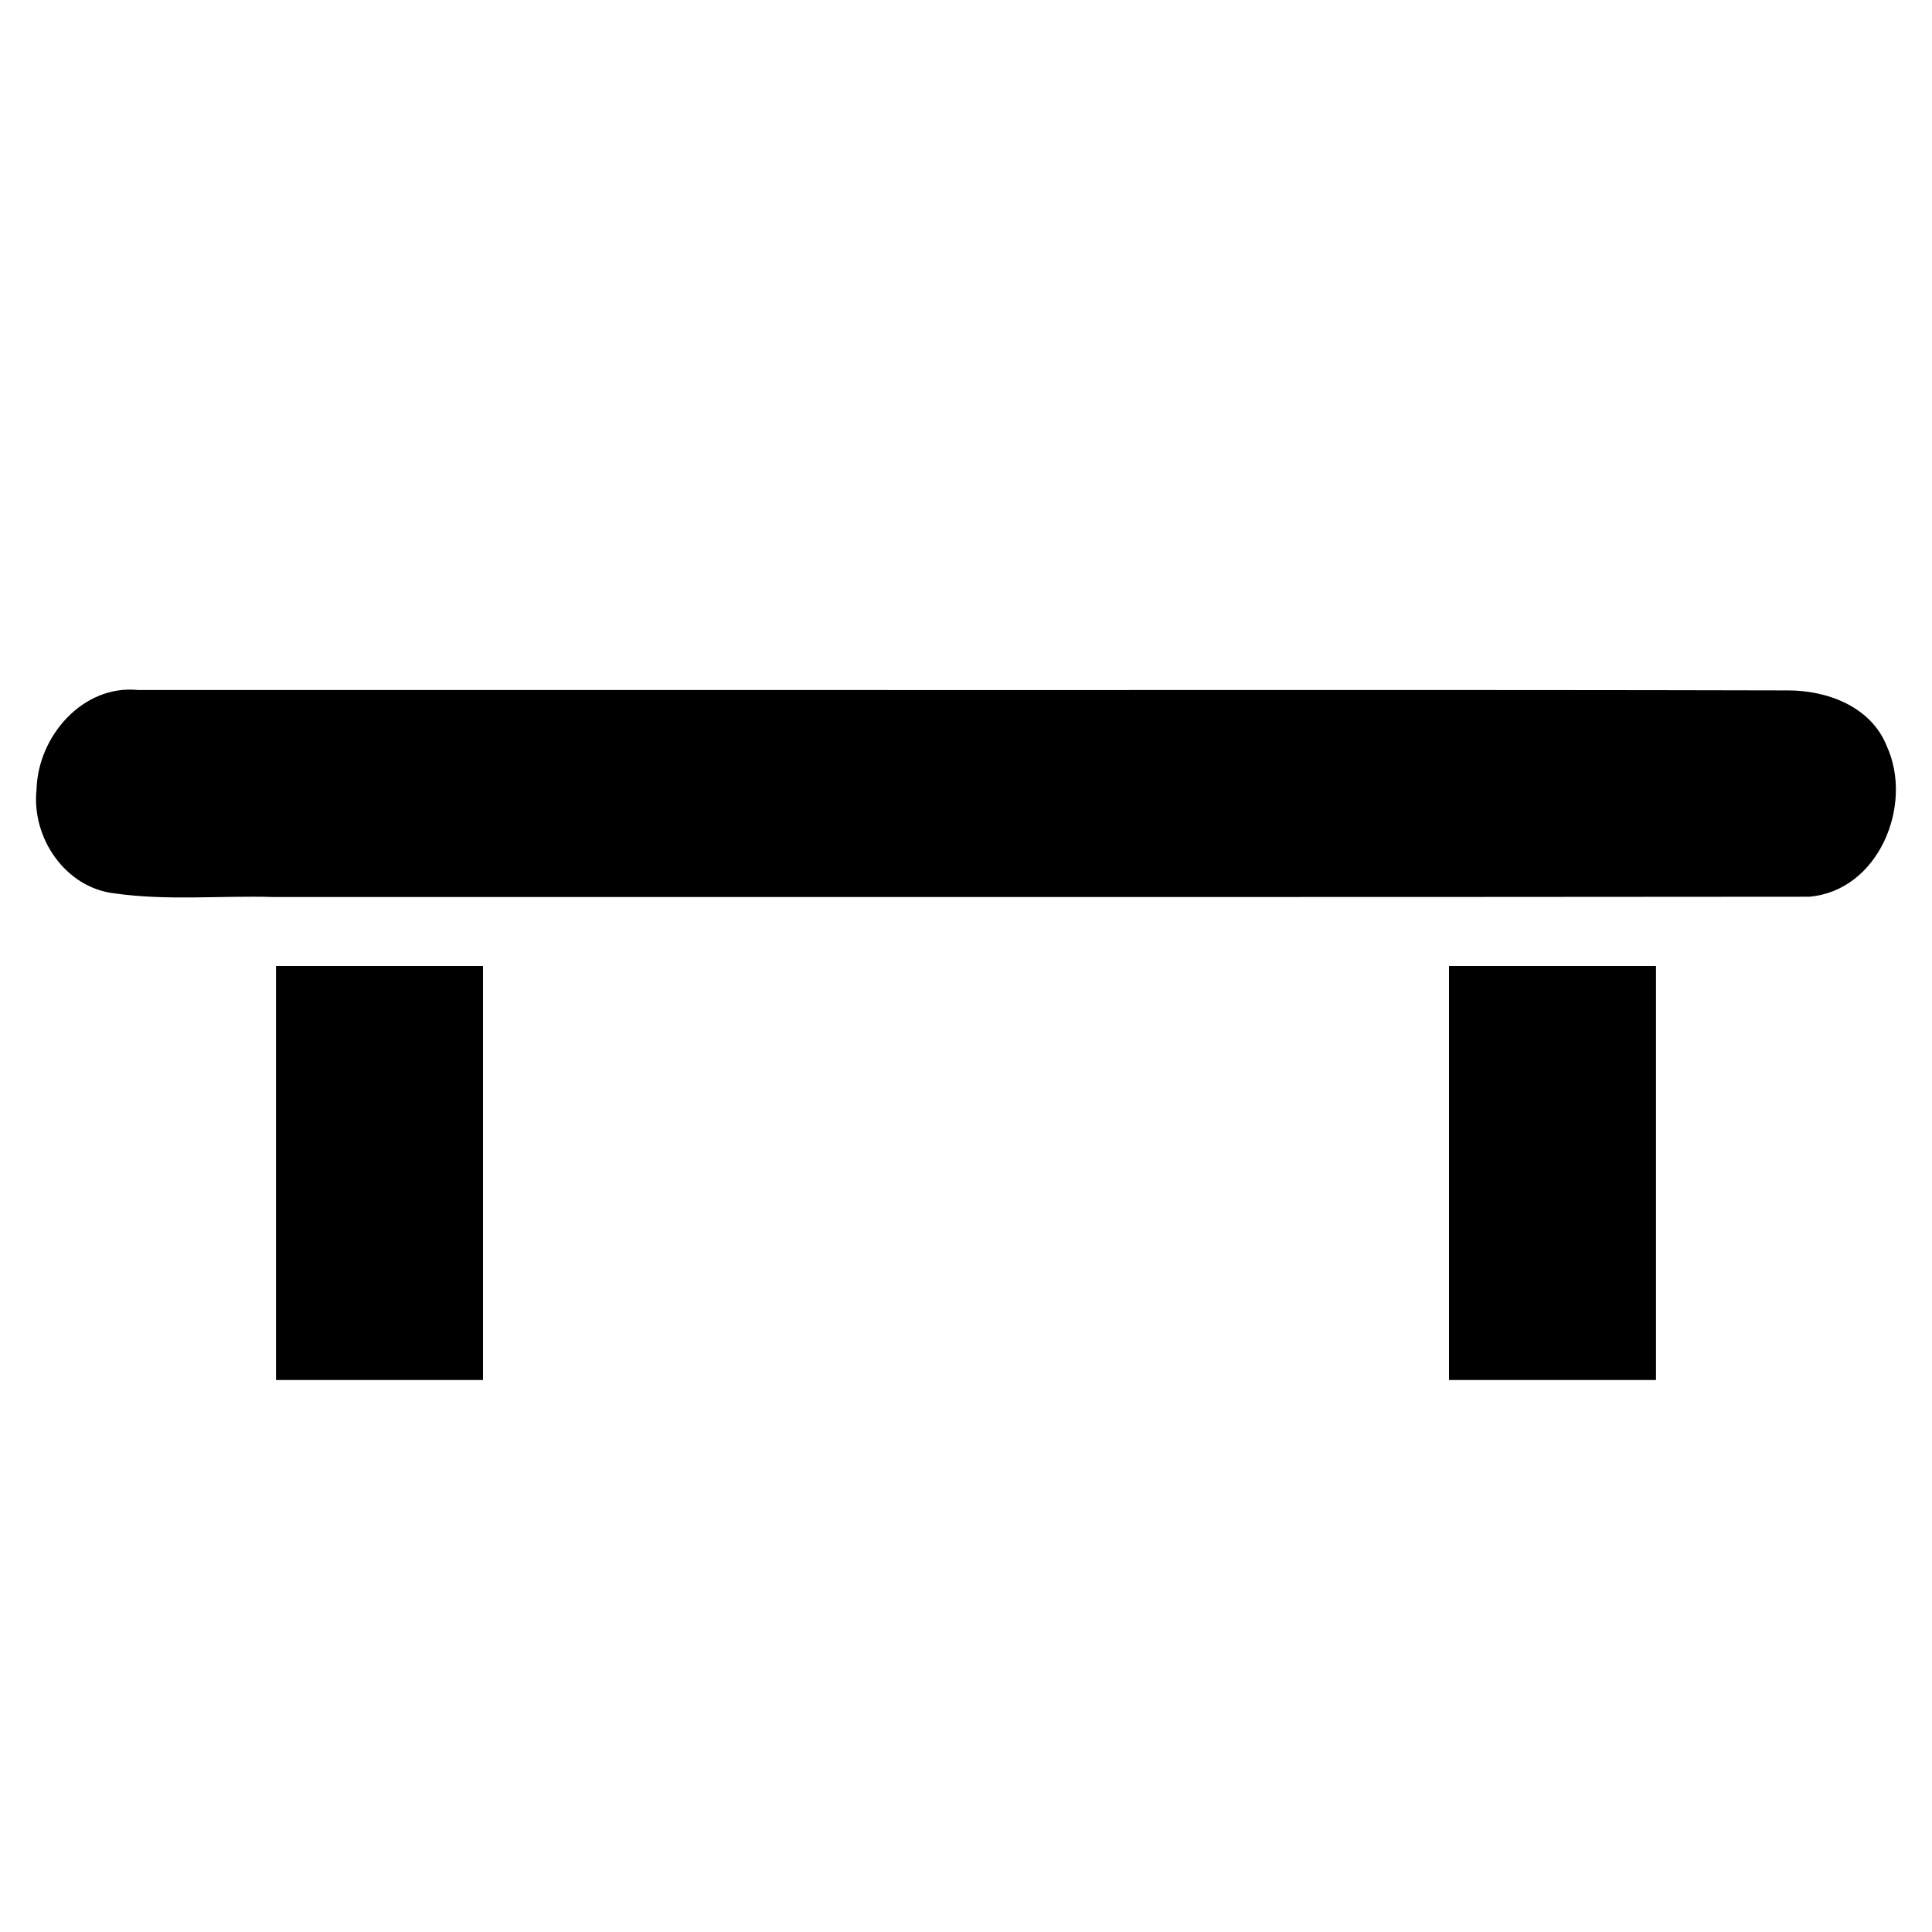 <svg width="14" height="14" version="1.1" viewBox="0 0 14 14" xmlns="http://www.w3.org/2000/svg"><path d="m1 5c-0.402-0.04-0.725 0.338-0.735 0.719-0.039 0.349 0.207 0.715 0.567 0.755 0.379 0.054 0.764 0.015 1.146 0.026 3.711-0.001 7.421 0.002 11.132-0.002 0.502-0.042 0.759-0.664 0.562-1.092-0.114-0.287-0.434-0.405-0.722-0.403-2.498-0.006-4.997-0.001-7.496-0.003h-4.454zm1 2v3h1.5v-3h-1.5zm8.5 0v3h1.5v-3h-1.5z"/></svg>
